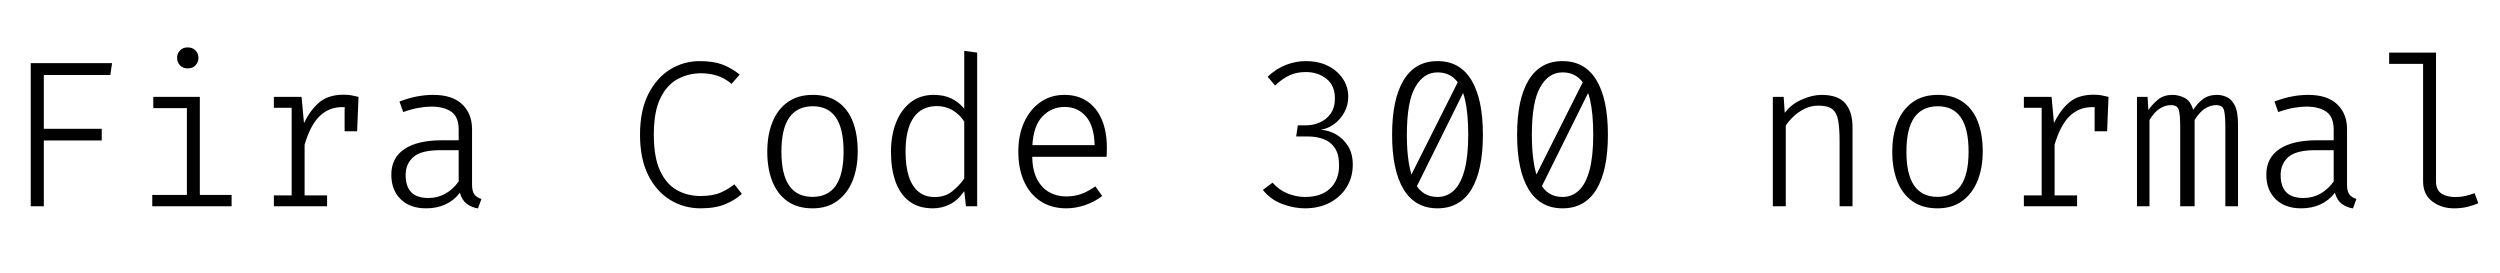 <svg xmlns="http://www.w3.org/2000/svg" xmlns:xlink="http://www.w3.org/1999/xlink" width="288" height="31.488"><path fill="black" d="M12.71 8.64L5.05 8.64L5.05 14.84L11.72 14.84L11.72 16.18L5.05 16.18L5.05 23.76L3.54 23.76L3.54 7.27L12.91 7.27L12.71 8.64ZM17.66 11.16L23.02 11.16L23.02 22.46L26.68 22.46L26.68 23.76L17.54 23.76L17.54 22.46L21.53 22.46L21.53 12.46L17.66 12.46L17.66 11.16ZM21.61 5.46L21.61 5.46Q22.19 5.46 22.52 5.81Q22.86 6.16 22.86 6.65L22.86 6.65Q22.86 7.18 22.52 7.53Q22.19 7.88 21.61 7.88L21.61 7.88Q21.07 7.88 20.74 7.53Q20.40 7.18 20.40 6.65L20.40 6.65Q20.40 6.16 20.74 5.81Q21.07 5.46 21.61 5.46ZM37.68 23.76L31.55 23.76L31.55 22.51L33.60 22.51L33.60 12.42L31.55 12.42L31.55 11.16L34.74 11.16L35.02 14.18Q35.76 12.65 36.80 11.78Q37.84 10.91 39.60 10.91L39.60 10.91Q40.09 10.91 40.48 10.98Q40.87 11.05 41.30 11.16L41.30 11.16L40.88 12.56Q40.46 12.44 40.15 12.39Q39.83 12.34 39.42 12.34L39.42 12.34Q37.90 12.34 36.83 13.37Q35.76 14.41 35.09 16.66L35.09 16.66L35.09 22.51L37.68 22.51L37.68 23.76ZM41.14 15.12L39.70 15.12L39.70 12.66L39.79 11.16L41.30 11.16L41.14 15.12ZM54.38 14.89L54.38 21.28Q54.38 22.04 54.65 22.40Q54.91 22.75 55.46 22.92L55.46 22.92L55.06 24.01Q54.34 23.90 53.77 23.48Q53.21 23.06 52.98 22.20L52.98 22.20Q52.32 23.08 51.33 23.54Q50.34 24 49.09 24L49.09 24Q47.22 24 46.15 22.94Q45.08 21.89 45.08 20.12L45.08 20.12Q45.08 18.20 46.58 17.18Q48.07 16.16 50.93 16.16L50.93 16.16L52.84 16.16L52.84 14.94Q52.84 13.46 51.99 12.87Q51.14 12.28 49.68 12.28L49.68 12.28Q49.04 12.28 48.24 12.42Q47.44 12.56 46.45 12.91L46.45 12.91L46.02 11.69Q47.16 11.27 48.09 11.10Q49.02 10.93 49.90 10.93L49.90 10.93Q52.12 10.93 53.25 12.02Q54.38 13.10 54.38 14.89L54.38 14.89ZM49.38 22.81L49.38 22.81Q50.41 22.81 51.31 22.31Q52.21 21.80 52.84 20.90L52.84 20.90L52.84 17.30L50.75 17.30Q48.50 17.30 47.62 18.09Q46.73 18.88 46.73 20.17L46.73 20.17Q46.73 21.48 47.38 22.15Q48.02 22.81 49.38 22.81ZM80.59 7.04L80.59 7.04Q82.16 7.04 83.21 7.43Q84.25 7.82 85.21 8.59L85.21 8.59L84.28 9.66Q83.47 8.98 82.59 8.71Q81.71 8.44 80.76 8.44L80.76 8.44Q79.32 8.44 78.08 9.10Q76.84 9.76 76.08 11.30Q75.32 12.84 75.32 15.52L75.32 15.52Q75.32 18.12 76.04 19.67Q76.76 21.22 77.98 21.90Q79.20 22.58 80.69 22.58L80.69 22.58Q82.12 22.58 83.03 22.18Q83.95 21.77 84.60 21.23L84.60 21.23L85.46 22.33Q84.77 23.00 83.60 23.50Q82.43 24 80.71 24L80.71 24Q78.78 24 77.19 23.02Q75.60 22.04 74.66 20.15Q73.73 18.26 73.73 15.52L73.73 15.52Q73.73 12.73 74.68 10.85Q75.64 8.96 77.20 8.00Q78.77 7.04 80.59 7.04ZM93.64 10.93L93.64 10.93Q95.36 10.93 96.52 11.74Q97.67 12.54 98.24 14.00Q98.81 15.47 98.81 17.46L98.81 17.46Q98.81 19.33 98.22 20.81Q97.63 22.28 96.47 23.14Q95.32 24 93.60 24L93.60 24Q91.87 24 90.71 23.18Q89.56 22.36 88.97 20.89Q88.39 19.42 88.39 17.48L88.39 17.48Q88.39 15.55 88.98 14.08Q89.57 12.60 90.74 11.77Q91.91 10.93 93.64 10.93ZM93.64 12.24L93.64 12.24Q91.86 12.24 90.94 13.52Q90.02 14.81 90.02 17.48L90.02 17.48Q90.02 20.10 90.92 21.39Q91.82 22.68 93.60 22.68L93.60 22.68Q95.38 22.68 96.28 21.39Q97.18 20.10 97.18 17.46L97.18 17.46Q97.18 14.81 96.28 13.52Q95.39 12.24 93.64 12.24ZM111.08 12.52L111.08 5.86L112.57 6.06L112.57 23.76L111.28 23.76L111.08 22.02Q110.33 23.10 109.40 23.55Q108.47 24 107.48 24L107.48 24Q105.82 24 104.74 23.18Q103.67 22.36 103.15 20.89Q102.64 19.42 102.64 17.50L102.64 17.50Q102.64 15.61 103.22 14.13Q103.80 12.65 104.90 11.79Q106.00 10.93 107.56 10.93L107.56 10.93Q108.71 10.93 109.57 11.33Q110.44 11.74 111.08 12.52L111.08 12.52ZM107.93 12.22L107.93 12.22Q106.18 12.22 105.25 13.54Q104.32 14.87 104.32 17.48L104.32 17.48Q104.32 19.14 104.69 20.31Q105.07 21.48 105.82 22.09Q106.56 22.70 107.68 22.70L107.68 22.70Q108.88 22.70 109.71 22.03Q110.54 21.36 111.08 20.56L111.08 20.56L111.08 14.00Q110.53 13.15 109.71 12.68Q108.89 12.22 107.93 12.22ZM127.48 18.06L118.91 18.06Q118.94 19.64 119.48 20.66Q120.01 21.67 120.89 22.15Q121.76 22.63 122.80 22.63L122.80 22.63Q123.79 22.63 124.57 22.34Q125.34 22.06 126.19 21.47L126.19 21.47L126.97 22.58Q126.10 23.26 125.00 23.63Q123.90 24 122.86 24L122.86 24Q121.12 24 119.87 23.18Q118.63 22.37 117.97 20.90Q117.31 19.43 117.31 17.47L117.31 17.47Q117.31 15.55 117.98 14.08Q118.66 12.60 119.85 11.77Q121.04 10.93 122.63 10.93L122.63 10.93Q124.16 10.93 125.26 11.68Q126.35 12.42 126.93 13.78Q127.51 15.14 127.51 17.03L127.51 17.03Q127.51 17.35 127.50 17.61Q127.49 17.87 127.48 18.06L127.48 18.06ZM122.66 12.32L122.66 12.32Q121.14 12.32 120.10 13.40Q119.06 14.48 118.93 16.72L118.93 16.72L126.10 16.72Q126.05 14.50 125.10 13.41Q124.15 12.32 122.66 12.32ZM150.42 7.04L150.42 7.04Q151.91 7.04 153.01 7.60Q154.10 8.16 154.71 9.09Q155.32 10.02 155.32 11.14L155.32 11.14Q155.32 12.12 154.87 12.94Q154.42 13.76 153.70 14.29Q152.98 14.82 152.15 14.95L152.15 14.95Q153.06 15.00 153.91 15.48Q154.75 15.96 155.30 16.84Q155.84 17.71 155.84 18.97L155.84 18.97Q155.84 20.41 155.14 21.55Q154.44 22.69 153.19 23.35Q151.94 24 150.32 24L150.32 24Q149.08 24 147.74 23.51Q146.40 23.02 145.48 21.88L145.48 21.88L146.60 21.04Q147.30 21.86 148.31 22.28Q149.32 22.69 150.34 22.69L150.34 22.69Q152.21 22.69 153.23 21.71Q154.26 20.72 154.26 19.06L154.26 19.06Q154.26 17.78 153.78 17.06Q153.30 16.33 152.48 16.03Q151.67 15.72 150.66 15.72L150.66 15.72L149.32 15.72L149.51 14.44L150.44 14.44Q151.27 14.44 152.03 14.11Q152.80 13.78 153.29 13.09Q153.78 12.40 153.78 11.34L153.78 11.34Q153.78 9.84 152.80 9.07Q151.81 8.30 150.44 8.30L150.44 8.30Q149.35 8.30 148.55 8.68Q147.74 9.05 146.89 9.85L146.89 9.85L146.03 8.84Q147.06 7.88 148.18 7.46Q149.29 7.04 150.42 7.04ZM165.60 7.04L165.60 7.04Q168.18 7.04 169.51 9.23Q170.83 11.41 170.83 15.52L170.83 15.52Q170.83 19.63 169.51 21.82Q168.18 24 165.60 24L165.60 24Q163.03 24 161.70 21.82Q160.37 19.63 160.37 15.52L160.37 15.52Q160.37 11.41 161.70 9.23Q163.03 7.04 165.60 7.04ZM165.60 8.34L165.60 8.34Q164.00 8.34 163.04 10.03Q162.07 11.71 162.07 15.52L162.07 15.52Q162.07 17.38 162.29 18.73Q162.50 20.09 162.94 20.96Q163.38 21.84 164.05 22.27Q164.71 22.69 165.60 22.69L165.60 22.69Q166.68 22.69 167.48 21.95Q168.28 21.20 168.71 19.61Q169.14 18.02 169.14 15.52L169.14 15.52Q169.14 13.03 168.76 11.44Q168.38 9.85 167.60 9.10Q166.81 8.34 165.60 8.34ZM162.46 20.38L168.20 8.94L168.60 10.61L163.10 21.70L162.46 20.38ZM180.00 7.04L180.00 7.04Q182.58 7.04 183.91 9.23Q185.23 11.41 185.23 15.52L185.23 15.52Q185.23 19.63 183.91 21.82Q182.58 24 180.00 24L180.00 24Q177.43 24 176.10 21.82Q174.77 19.63 174.77 15.52L174.77 15.52Q174.77 11.41 176.10 9.23Q177.43 7.04 180.00 7.04ZM180.00 8.34L180.00 8.34Q178.40 8.34 177.44 10.03Q176.47 11.71 176.47 15.52L176.47 15.52Q176.47 17.38 176.69 18.73Q176.90 20.09 177.34 20.96Q177.78 21.84 178.45 22.27Q179.11 22.69 180.00 22.69L180.00 22.69Q181.08 22.69 181.88 21.95Q182.68 21.20 183.11 19.61Q183.54 18.02 183.54 15.52L183.54 15.52Q183.54 13.03 183.16 11.44Q182.78 9.85 182.00 9.10Q181.21 8.34 180.00 8.34ZM176.86 20.38L182.60 8.94L183.00 10.61L177.50 21.70L176.86 20.38ZM205.72 23.76L204.23 23.76L204.23 11.16L205.48 11.16L205.60 13.00Q206.34 12.01 207.56 11.47Q208.78 10.93 209.83 10.93L209.83 10.93Q211.76 10.93 212.59 11.92Q213.41 12.90 213.41 14.64L213.41 14.64L213.41 23.76L211.92 23.76L211.92 16.24Q211.92 14.80 211.76 13.90Q211.61 13.00 211.09 12.58Q210.58 12.17 209.47 12.17L209.47 12.17Q208.63 12.17 207.89 12.53Q207.16 12.90 206.60 13.43Q206.04 13.97 205.72 14.47L205.72 14.47L205.72 23.76ZM223.24 10.93L223.24 10.93Q224.96 10.93 226.12 11.74Q227.27 12.54 227.84 14.00Q228.41 15.47 228.41 17.46L228.41 17.46Q228.41 19.33 227.82 20.81Q227.23 22.28 226.07 23.14Q224.92 24 223.20 24L223.20 24Q221.47 24 220.31 23.18Q219.16 22.36 218.57 20.89Q217.99 19.42 217.99 17.48L217.99 17.48Q217.99 15.55 218.58 14.08Q219.17 12.60 220.34 11.77Q221.51 10.93 223.24 10.93ZM223.24 12.24L223.24 12.24Q221.46 12.24 220.54 13.52Q219.62 14.81 219.62 17.48L219.62 17.48Q219.62 20.10 220.52 21.39Q221.42 22.68 223.20 22.68L223.20 22.68Q224.98 22.68 225.88 21.39Q226.78 20.10 226.78 17.46L226.78 17.46Q226.78 14.81 225.88 13.52Q224.99 12.24 223.24 12.24ZM239.28 23.76L233.15 23.76L233.15 22.51L235.20 22.51L235.20 12.42L233.15 12.42L233.15 11.16L236.34 11.16L236.62 14.18Q237.36 12.65 238.40 11.78Q239.44 10.91 241.20 10.91L241.20 10.91Q241.69 10.91 242.08 10.98Q242.47 11.05 242.90 11.16L242.90 11.16L242.48 12.56Q242.06 12.44 241.75 12.39Q241.43 12.34 241.02 12.34L241.02 12.34Q239.50 12.34 238.43 13.37Q237.36 14.41 236.69 16.66L236.69 16.66L236.69 22.51L239.28 22.51L239.28 23.76ZM242.74 15.12L241.30 15.12L241.30 12.66L241.39 11.16L242.90 11.16L242.74 15.12ZM255.43 10.93L255.43 10.93Q255.95 10.93 256.50 11.17Q257.05 11.40 257.44 12.13Q257.82 12.86 257.82 14.36L257.82 14.36L257.82 23.76L256.36 23.76L256.36 14.65Q256.36 13.31 256.21 12.71Q256.06 12.11 255.29 12.11L255.29 12.11Q254.64 12.11 254.01 12.51Q253.38 12.91 252.82 13.82L252.82 13.82L252.82 23.76L251.16 23.76L251.16 14.65Q251.16 13.31 251.01 12.71Q250.86 12.11 250.09 12.11L250.09 12.11Q249.42 12.11 248.80 12.51Q248.18 12.91 247.62 13.82L247.62 13.82L247.62 23.76L246.18 23.76L246.18 11.16L247.40 11.16L247.49 12.68Q247.98 11.98 248.63 11.45Q249.29 10.93 250.26 10.93L250.26 10.93Q250.98 10.93 251.66 11.27Q252.34 11.62 252.66 12.65L252.66 12.65Q253.15 11.88 253.79 11.41Q254.42 10.93 255.43 10.93ZM270.38 14.89L270.38 21.28Q270.38 22.04 270.65 22.40Q270.91 22.75 271.46 22.92L271.46 22.92L271.06 24.01Q270.34 23.90 269.77 23.48Q269.21 23.06 268.98 22.20L268.98 22.20Q268.32 23.08 267.33 23.54Q266.34 24 265.09 24L265.09 24Q263.22 24 262.15 22.94Q261.08 21.89 261.08 20.12L261.08 20.12Q261.08 18.20 262.58 17.18Q264.07 16.16 266.93 16.16L266.93 16.16L268.84 16.16L268.84 14.94Q268.84 13.46 267.99 12.87Q267.14 12.28 265.68 12.28L265.68 12.28Q265.04 12.28 264.24 12.42Q263.44 12.56 262.45 12.91L262.45 12.91L262.02 11.69Q263.16 11.27 264.09 11.10Q265.02 10.93 265.90 10.93L265.90 10.93Q268.12 10.93 269.25 12.02Q270.38 13.10 270.38 14.89L270.38 14.89ZM265.38 22.81L265.38 22.81Q266.41 22.81 267.31 22.31Q268.21 21.80 268.84 20.90L268.84 20.90L268.84 17.30L266.75 17.30Q264.50 17.30 263.62 18.09Q262.73 18.88 262.73 20.17L262.73 20.17Q262.73 21.48 263.38 22.15Q264.02 22.81 265.38 22.81ZM275.23 6.06L280.63 6.06L280.63 20.90Q280.63 21.89 281.26 22.30Q281.89 22.70 282.85 22.70L282.85 22.70Q283.45 22.70 283.99 22.58Q284.52 22.46 285.07 22.25L285.07 22.25L285.50 23.40Q285.04 23.63 284.32 23.81Q283.60 24 282.71 24L282.71 24Q281.22 24 280.18 23.19Q279.14 22.38 279.14 20.90L279.14 20.90L279.14 7.36L275.23 7.36L275.23 6.06Z"/></svg>